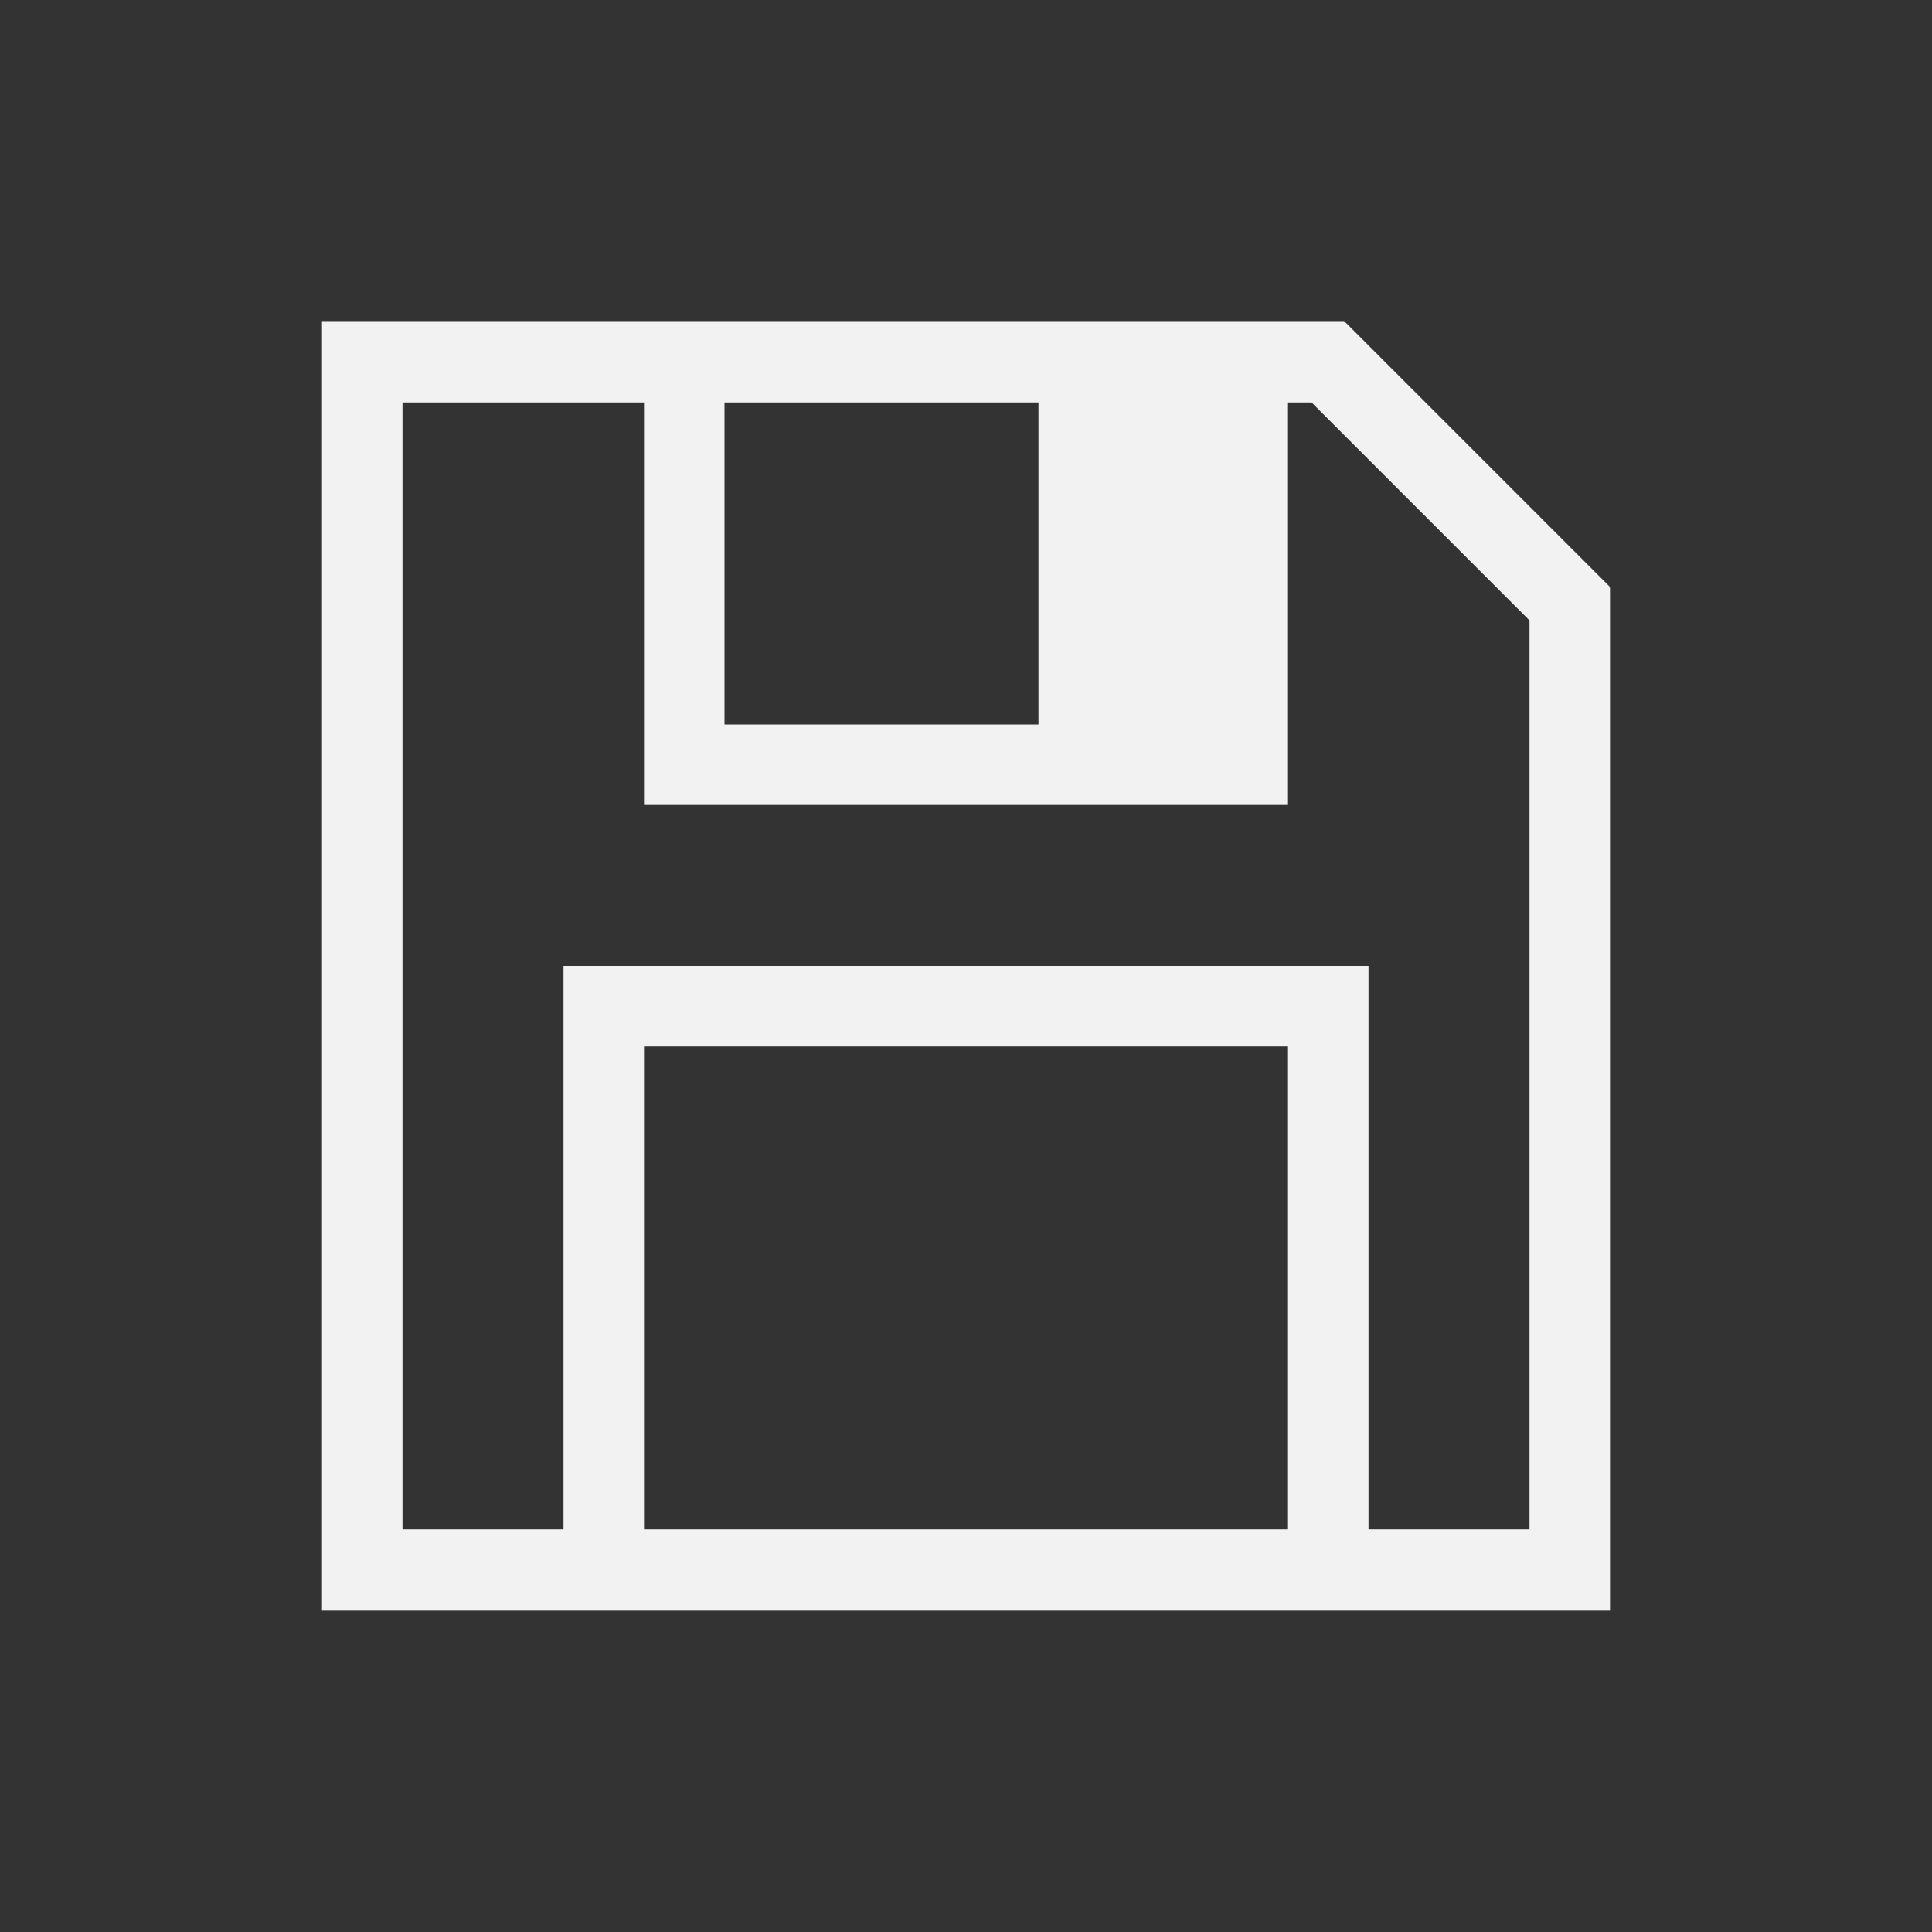 <svg xmlns="http://www.w3.org/2000/svg" viewBox="0 0 24 24"><rect x="0" y="0" width="24" height="24" fill="#333333" stroke="none"/><defs id="defs3051"><style id="current-color-scheme" type="text/css">.ColorScheme-Text{color:#f2f2f2}</style></defs><path fill="currentColor" fill-opacity="1" stroke="none" d="M 3 2.998 L 3 3 L 3 4 L 3 19 L 4 19 L 19 19 L 19 18 L 19 7 L 19 6.301 L 18.992 6.301 L 19 6.291 L 15.707 2.998 L 15.699 3.008 L 15.699 2.998 L 15 2.998 L 3 2.998 z M 4 4 L 7 4 L 7 8 L 7 9 L 15 9 L 15 8 L 15 4 L 15.293 4 L 18 6.707 L 18 7 L 18 18 L 16 18 L 16 11 L 15 11 L 7 11 L 6 11 L 6 18 L 4 18 L 4 4 z M 8 4 L 11.9 4 L 11.9 8 L 8 8 L 8 4 z M 7 12 L 15 12 L 15 18 L 7 18 L 7 12 z" class="ColorScheme-Text" transform="translate(1,1)"/></svg>
